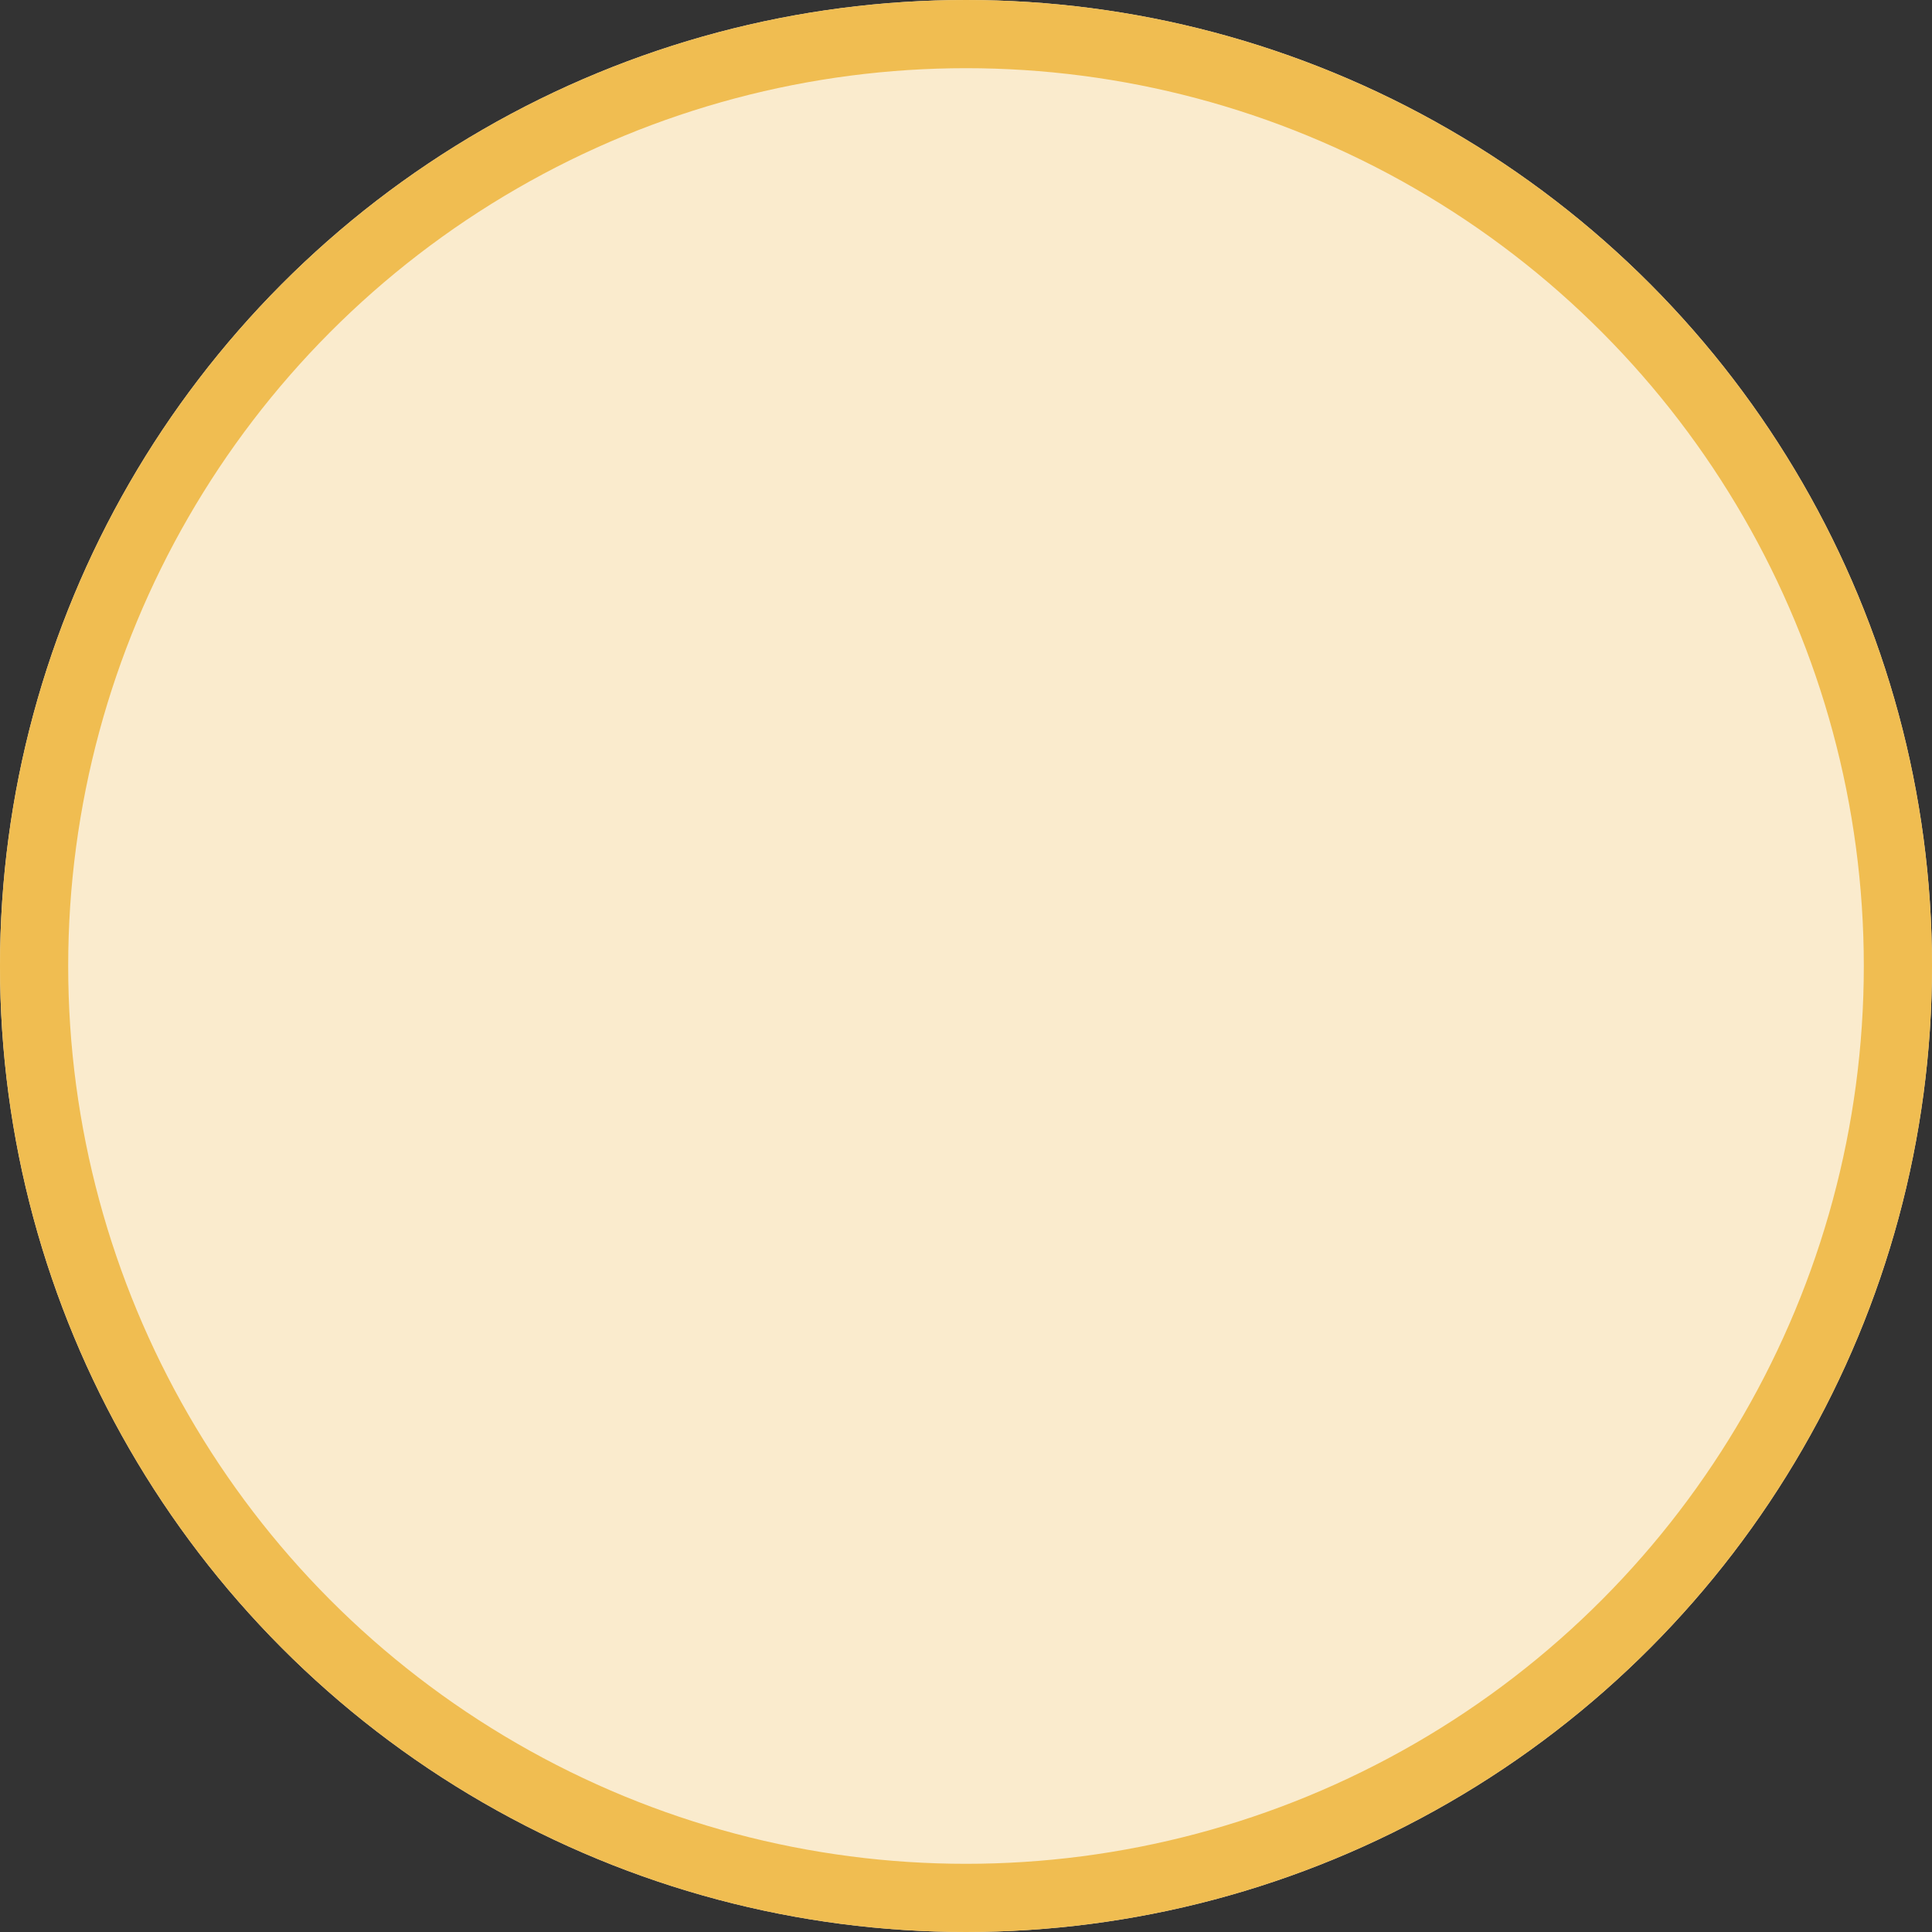 <svg xmlns="http://www.w3.org/2000/svg" width="85" height="85" viewBox="0 0 85 85">
  <rect x="0" y="0" width="85" height="85" fill="#333333" stroke="none"/>
  <g id="Elipse_7694" data-name="Elipse 7694" fill="#faebcd" stroke="#f0bd51" stroke-width="3">
    <circle cx="42.5" cy="42.5" r="42.5" stroke="none"/>
    <circle cx="42.5" cy="42.5" r="41" fill="none"/>
  </g>
</svg>
